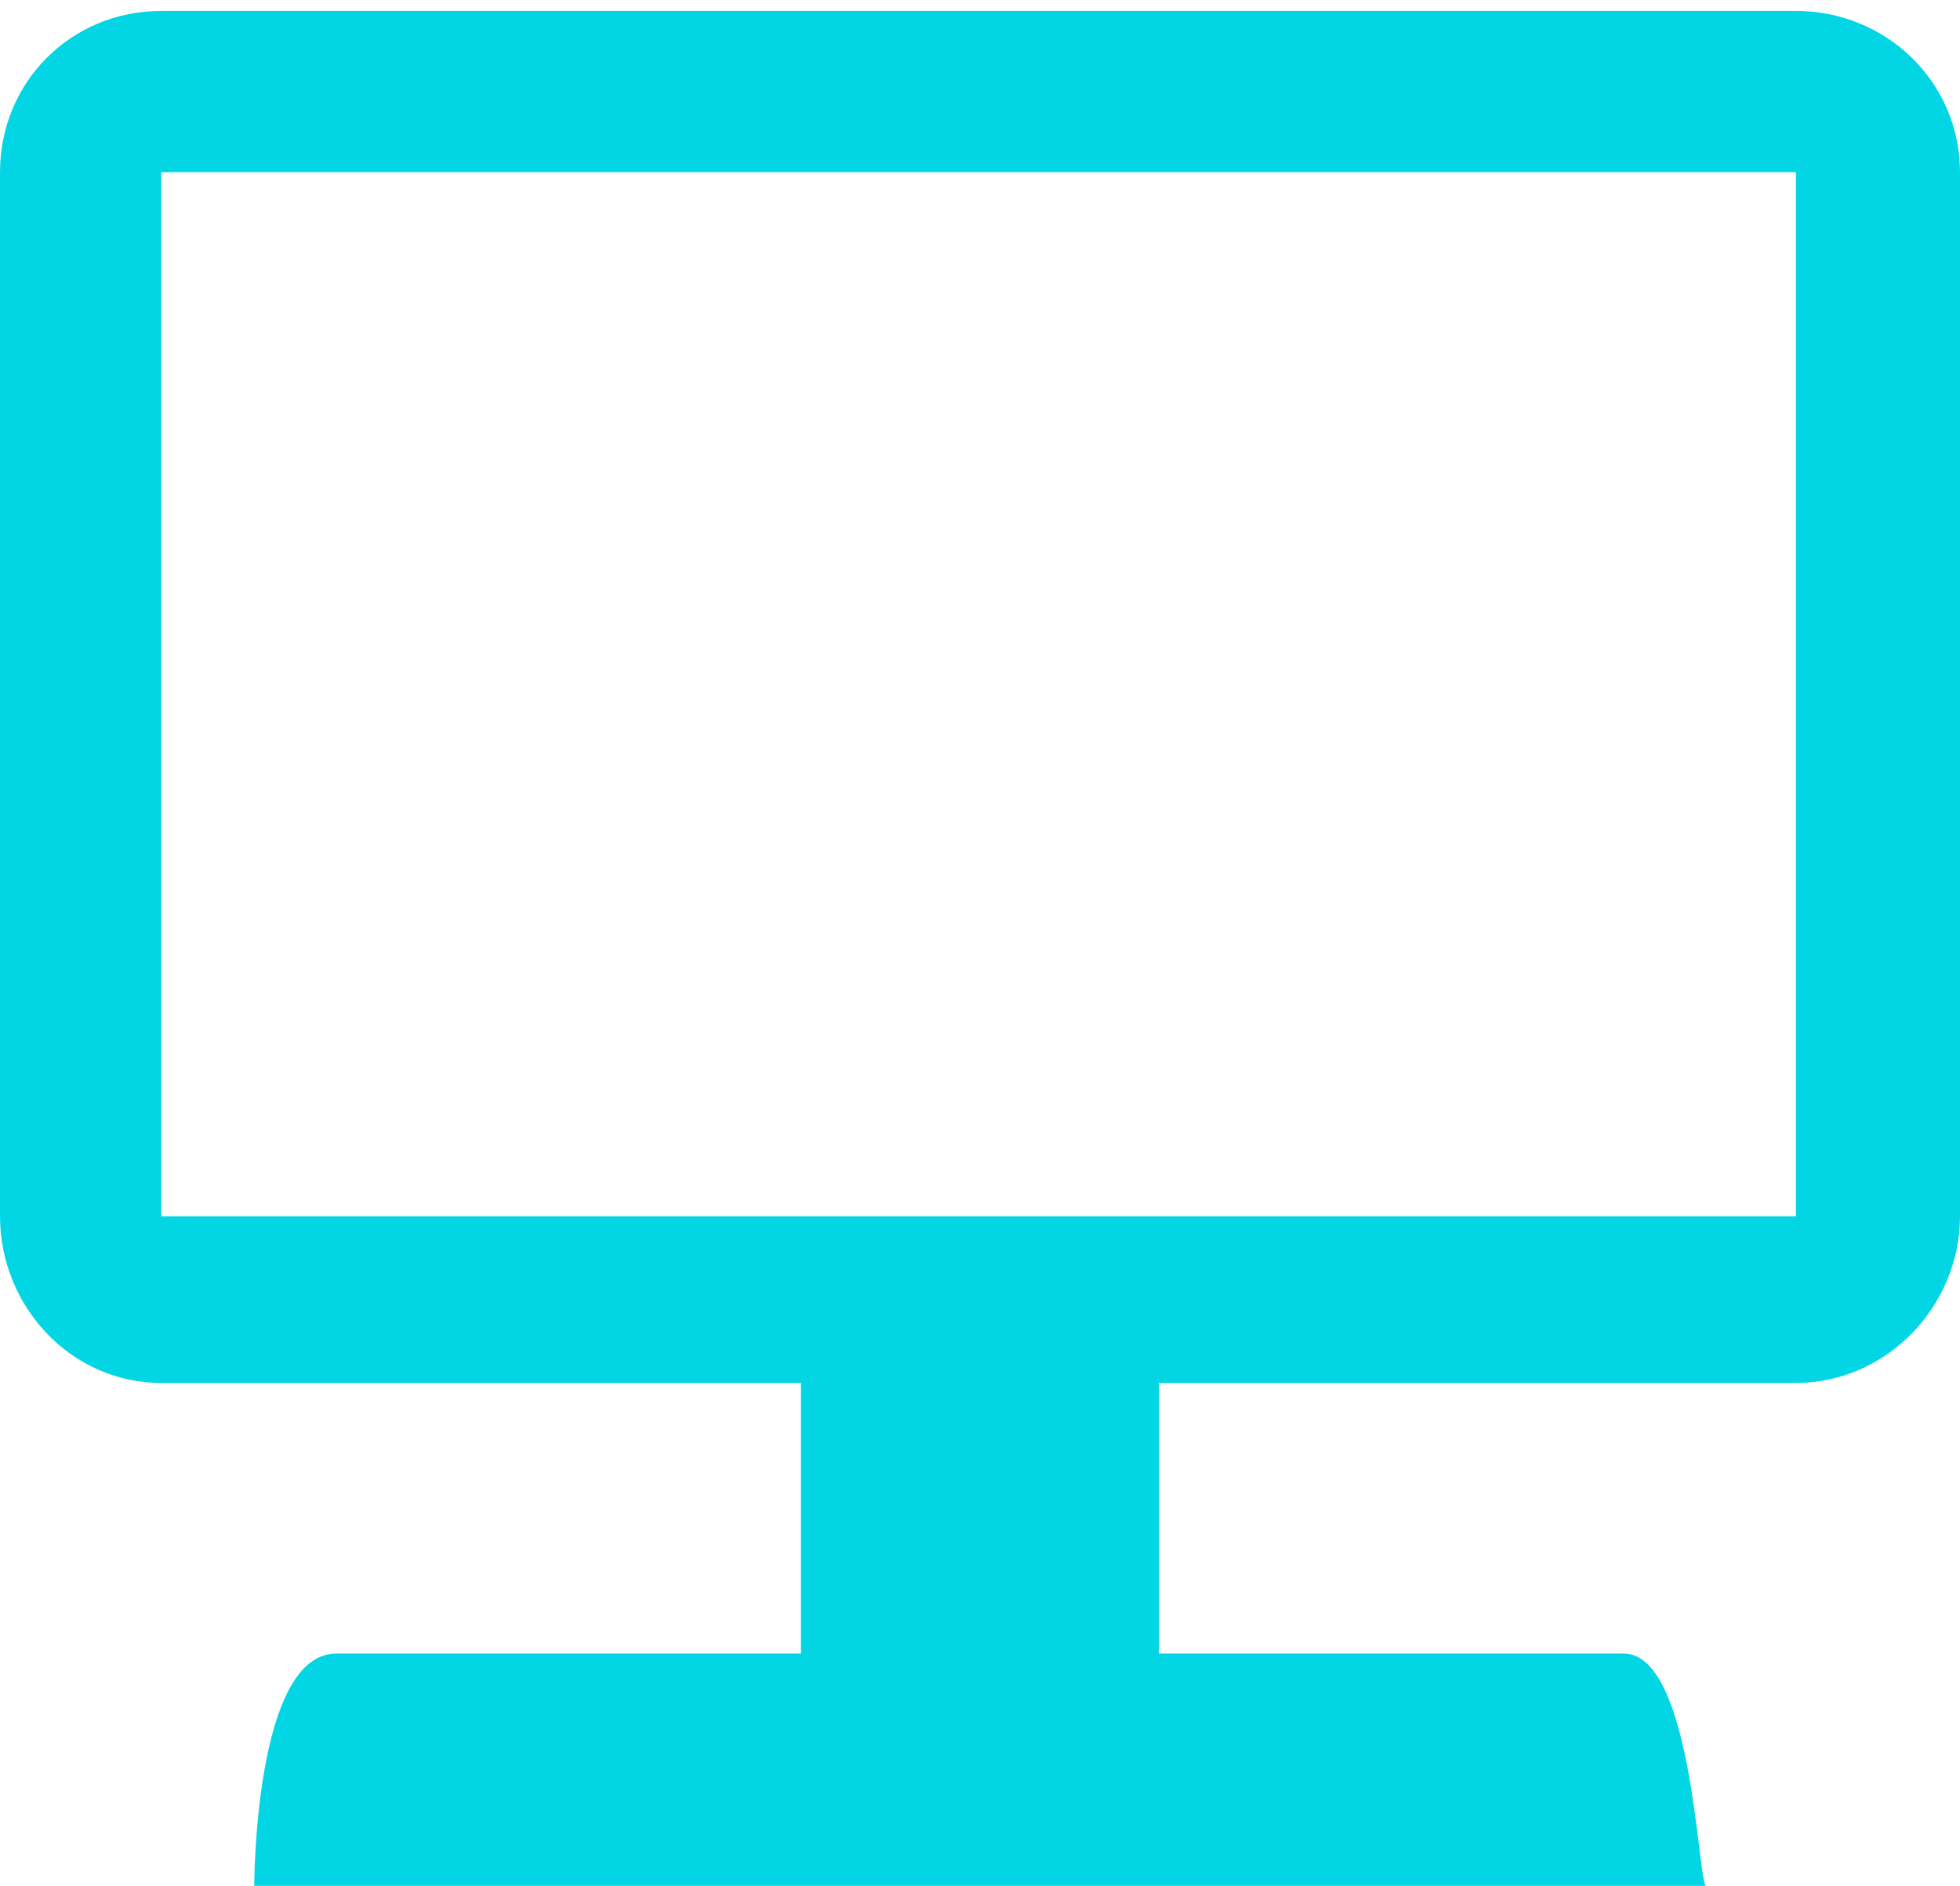 <svg xmlns="http://www.w3.org/2000/svg" width="30" height="28.87" viewBox="0 0 717 690"><path fill="#02d6e4" d="M59 4h598c33 0 60 26 60 59v382c0 33-27 61-60 61H424v99h170c25 0 27 82 30 85H93s0-85 30-85h170v-99H59c-33 0-59-28-59-61V63C0 30 26 4 59 4m0 441h598V63H59z"/></svg>